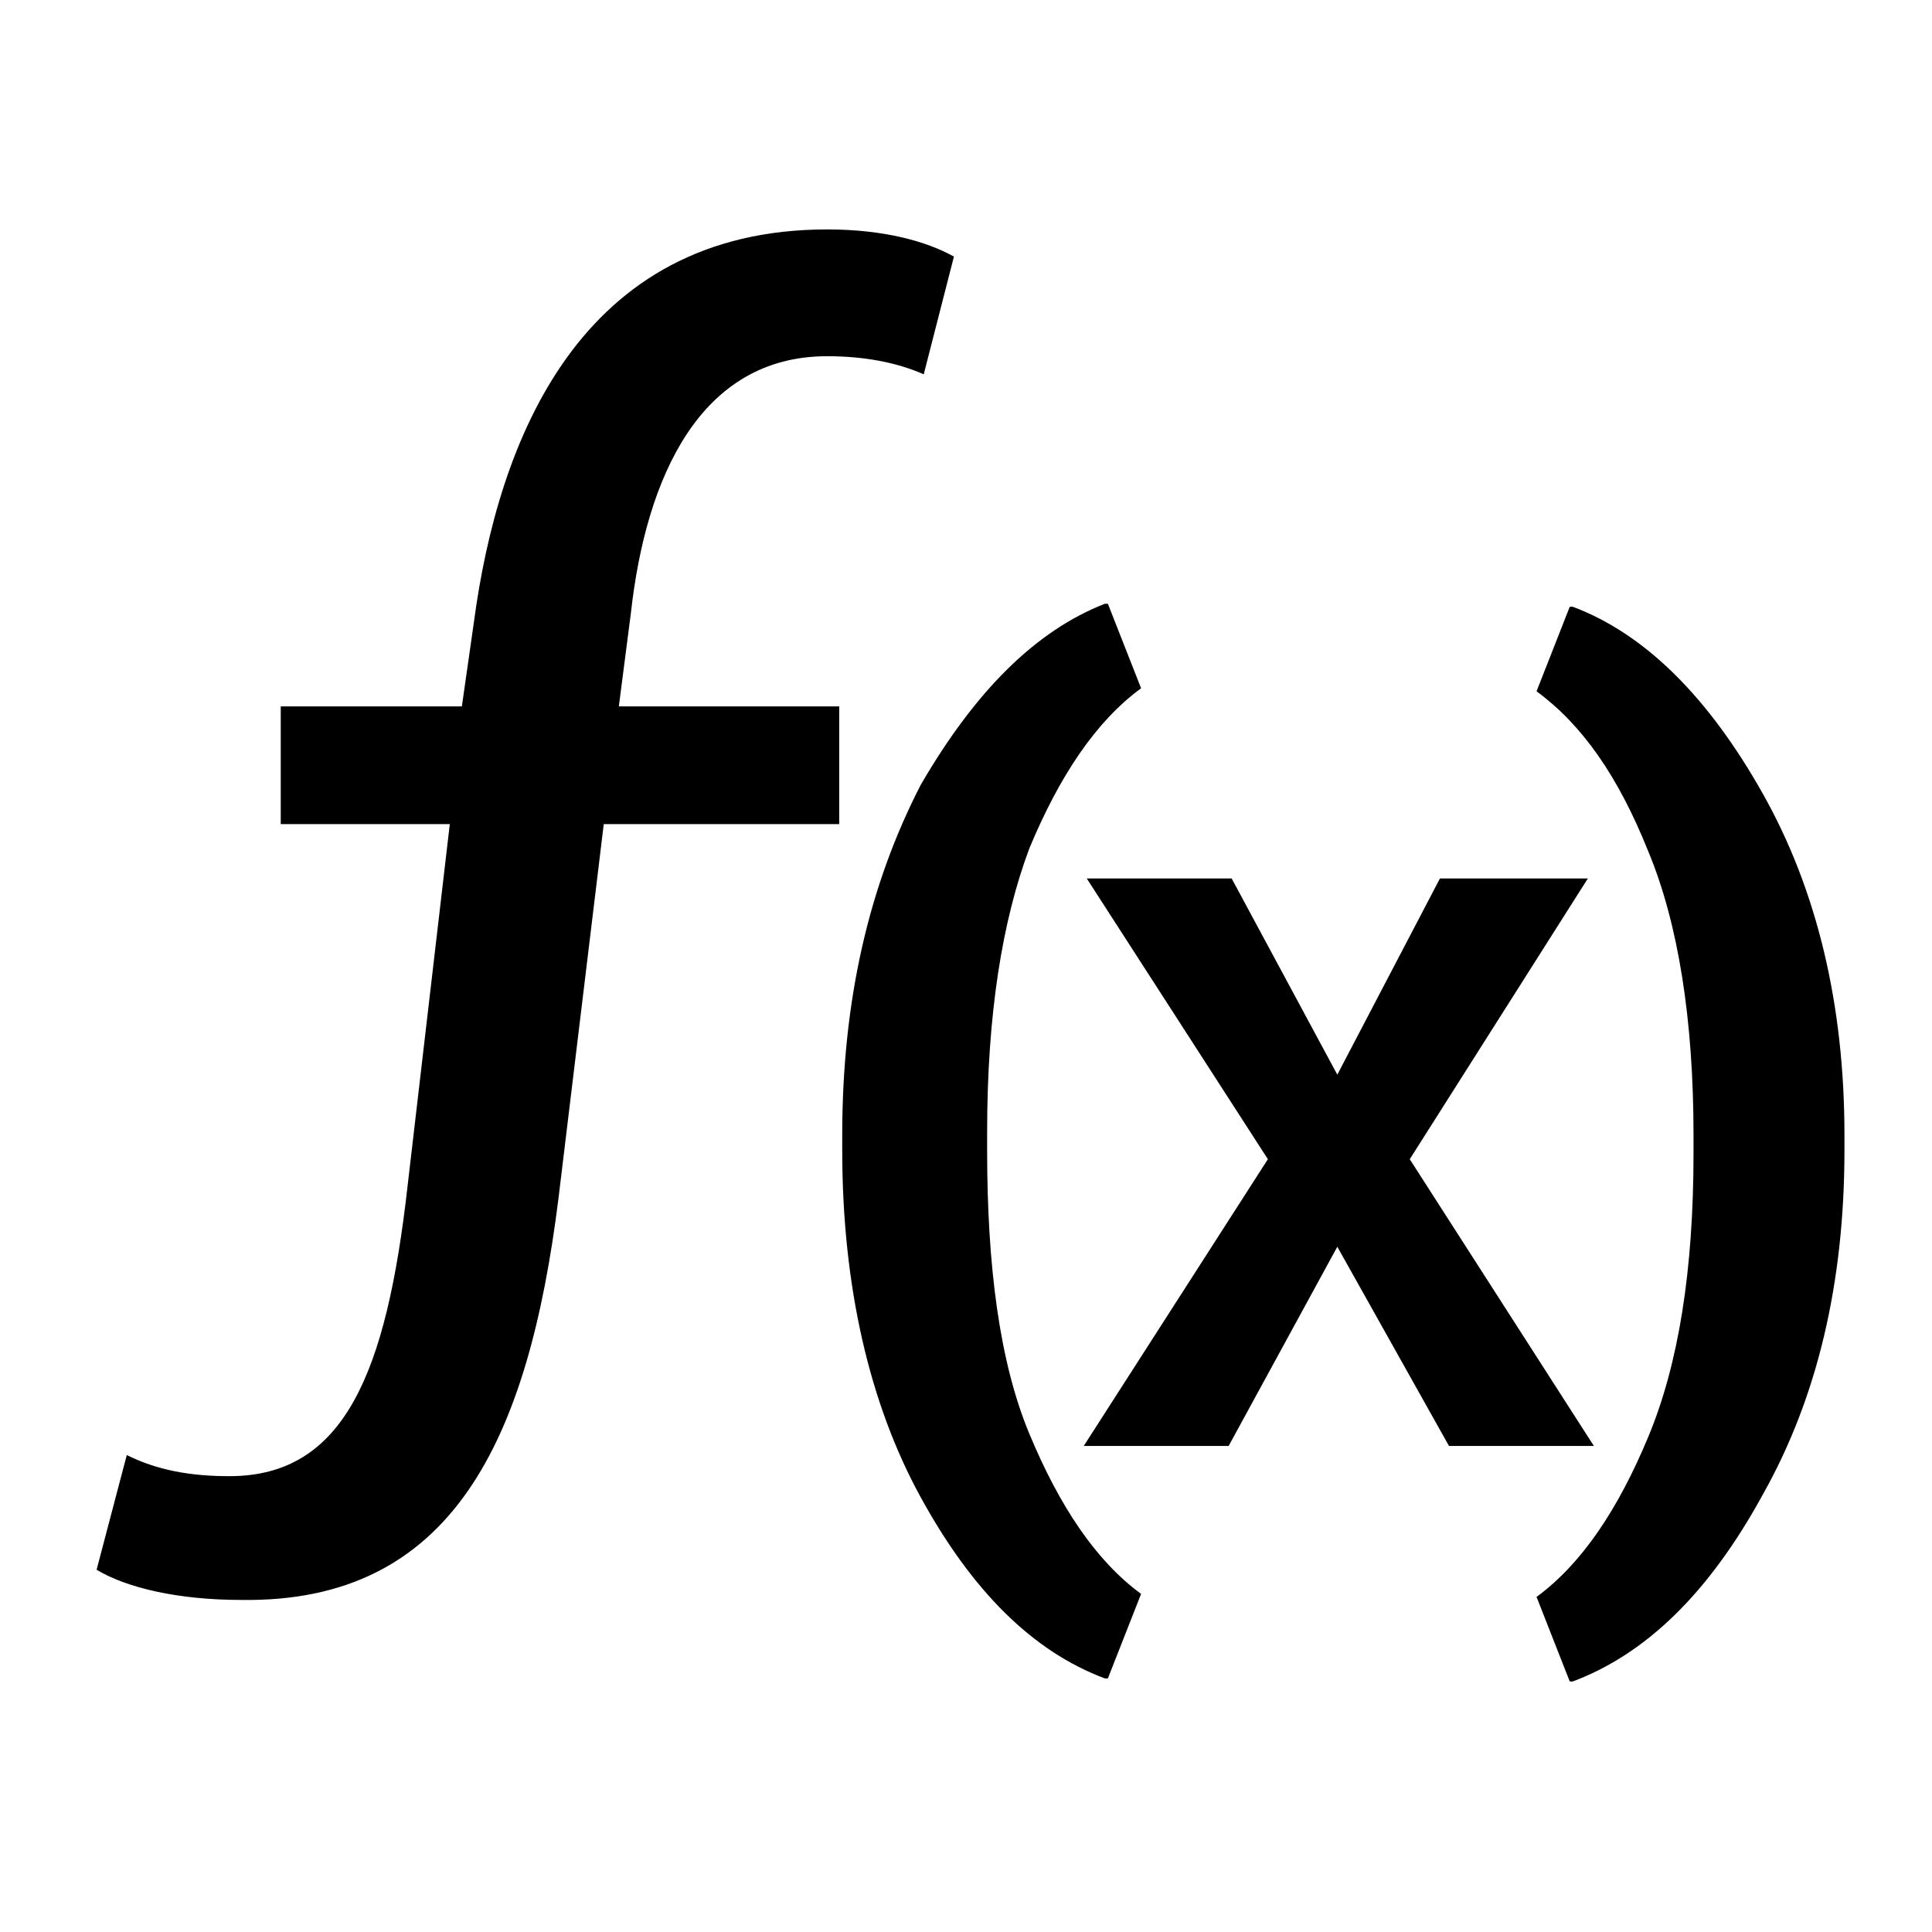 <!-- Generated by IcoMoon.io -->
<svg version="1.1" xmlns="http://www.w3.org/2000/svg" width="1024" height="1024" viewBox="0 0 1024 1024">
<title></title>
<g id="icomoon-ignore">
</g>
<path d="M296 635.2l24-198.4h124.8v-62.4h-116.8l6.4-49.6c8-72 36.8-136 104-136 19.2 0 36.8 3.2 51.2 9.6l16-62.4c-14.4-8-36.8-14.4-67.2-14.4-131.2 0-174.4 112-187.2 208l-6.4 44.8h-96v62.4h89.6l-22.4 192c-11.2 99.2-33.6 153.6-94.4 153.6-20.8 0-38.4-3.2-54.4-11.2l-16 60.8c16 9.6 43.2 16 76.8 16 112 1.6 152-84.8 168-212.8zM446.4 601.6v8c0 72 14.4 134.4 41.6 184s59.2 81.6 97.6 96h1.6l17.6-44.8c-24-17.6-43.2-46.4-59.2-84.8s-22.4-89.6-22.4-150.4v-9.6c0-62.4 8-112 22.4-150.4 16-38.4 35.2-67.2 59.2-84.8l-17.6-44.8h-1.6c-36.8 14.4-68.8 46.4-97.6 96-27.2 52.8-41.6 113.6-41.6 185.6zM672 614.4l-97.6 152h76.8l57.6-105.6 59.2 105.6h76.8l-97.6-152 94.4-148.8h-78.4l-54.4 104-56-104h-76.8zM873.6 451.2c16 38.4 24 89.6 24 150.4v9.6c0 62.4-8 112-24 150.4s-35.2 67.2-59.2 84.8l17.6 44.8h1.6c38.4-14.4 72-46.4 100.8-99.2 28.8-51.2 43.2-112 43.2-182.4v-8c0-68.8-14.4-129.6-43.2-180.8s-62.4-84.8-100.8-99.2h-1.6l-17.6 44.8c24 17.6 43.2 44.8 59.2 84.8z"></path>
</svg>
